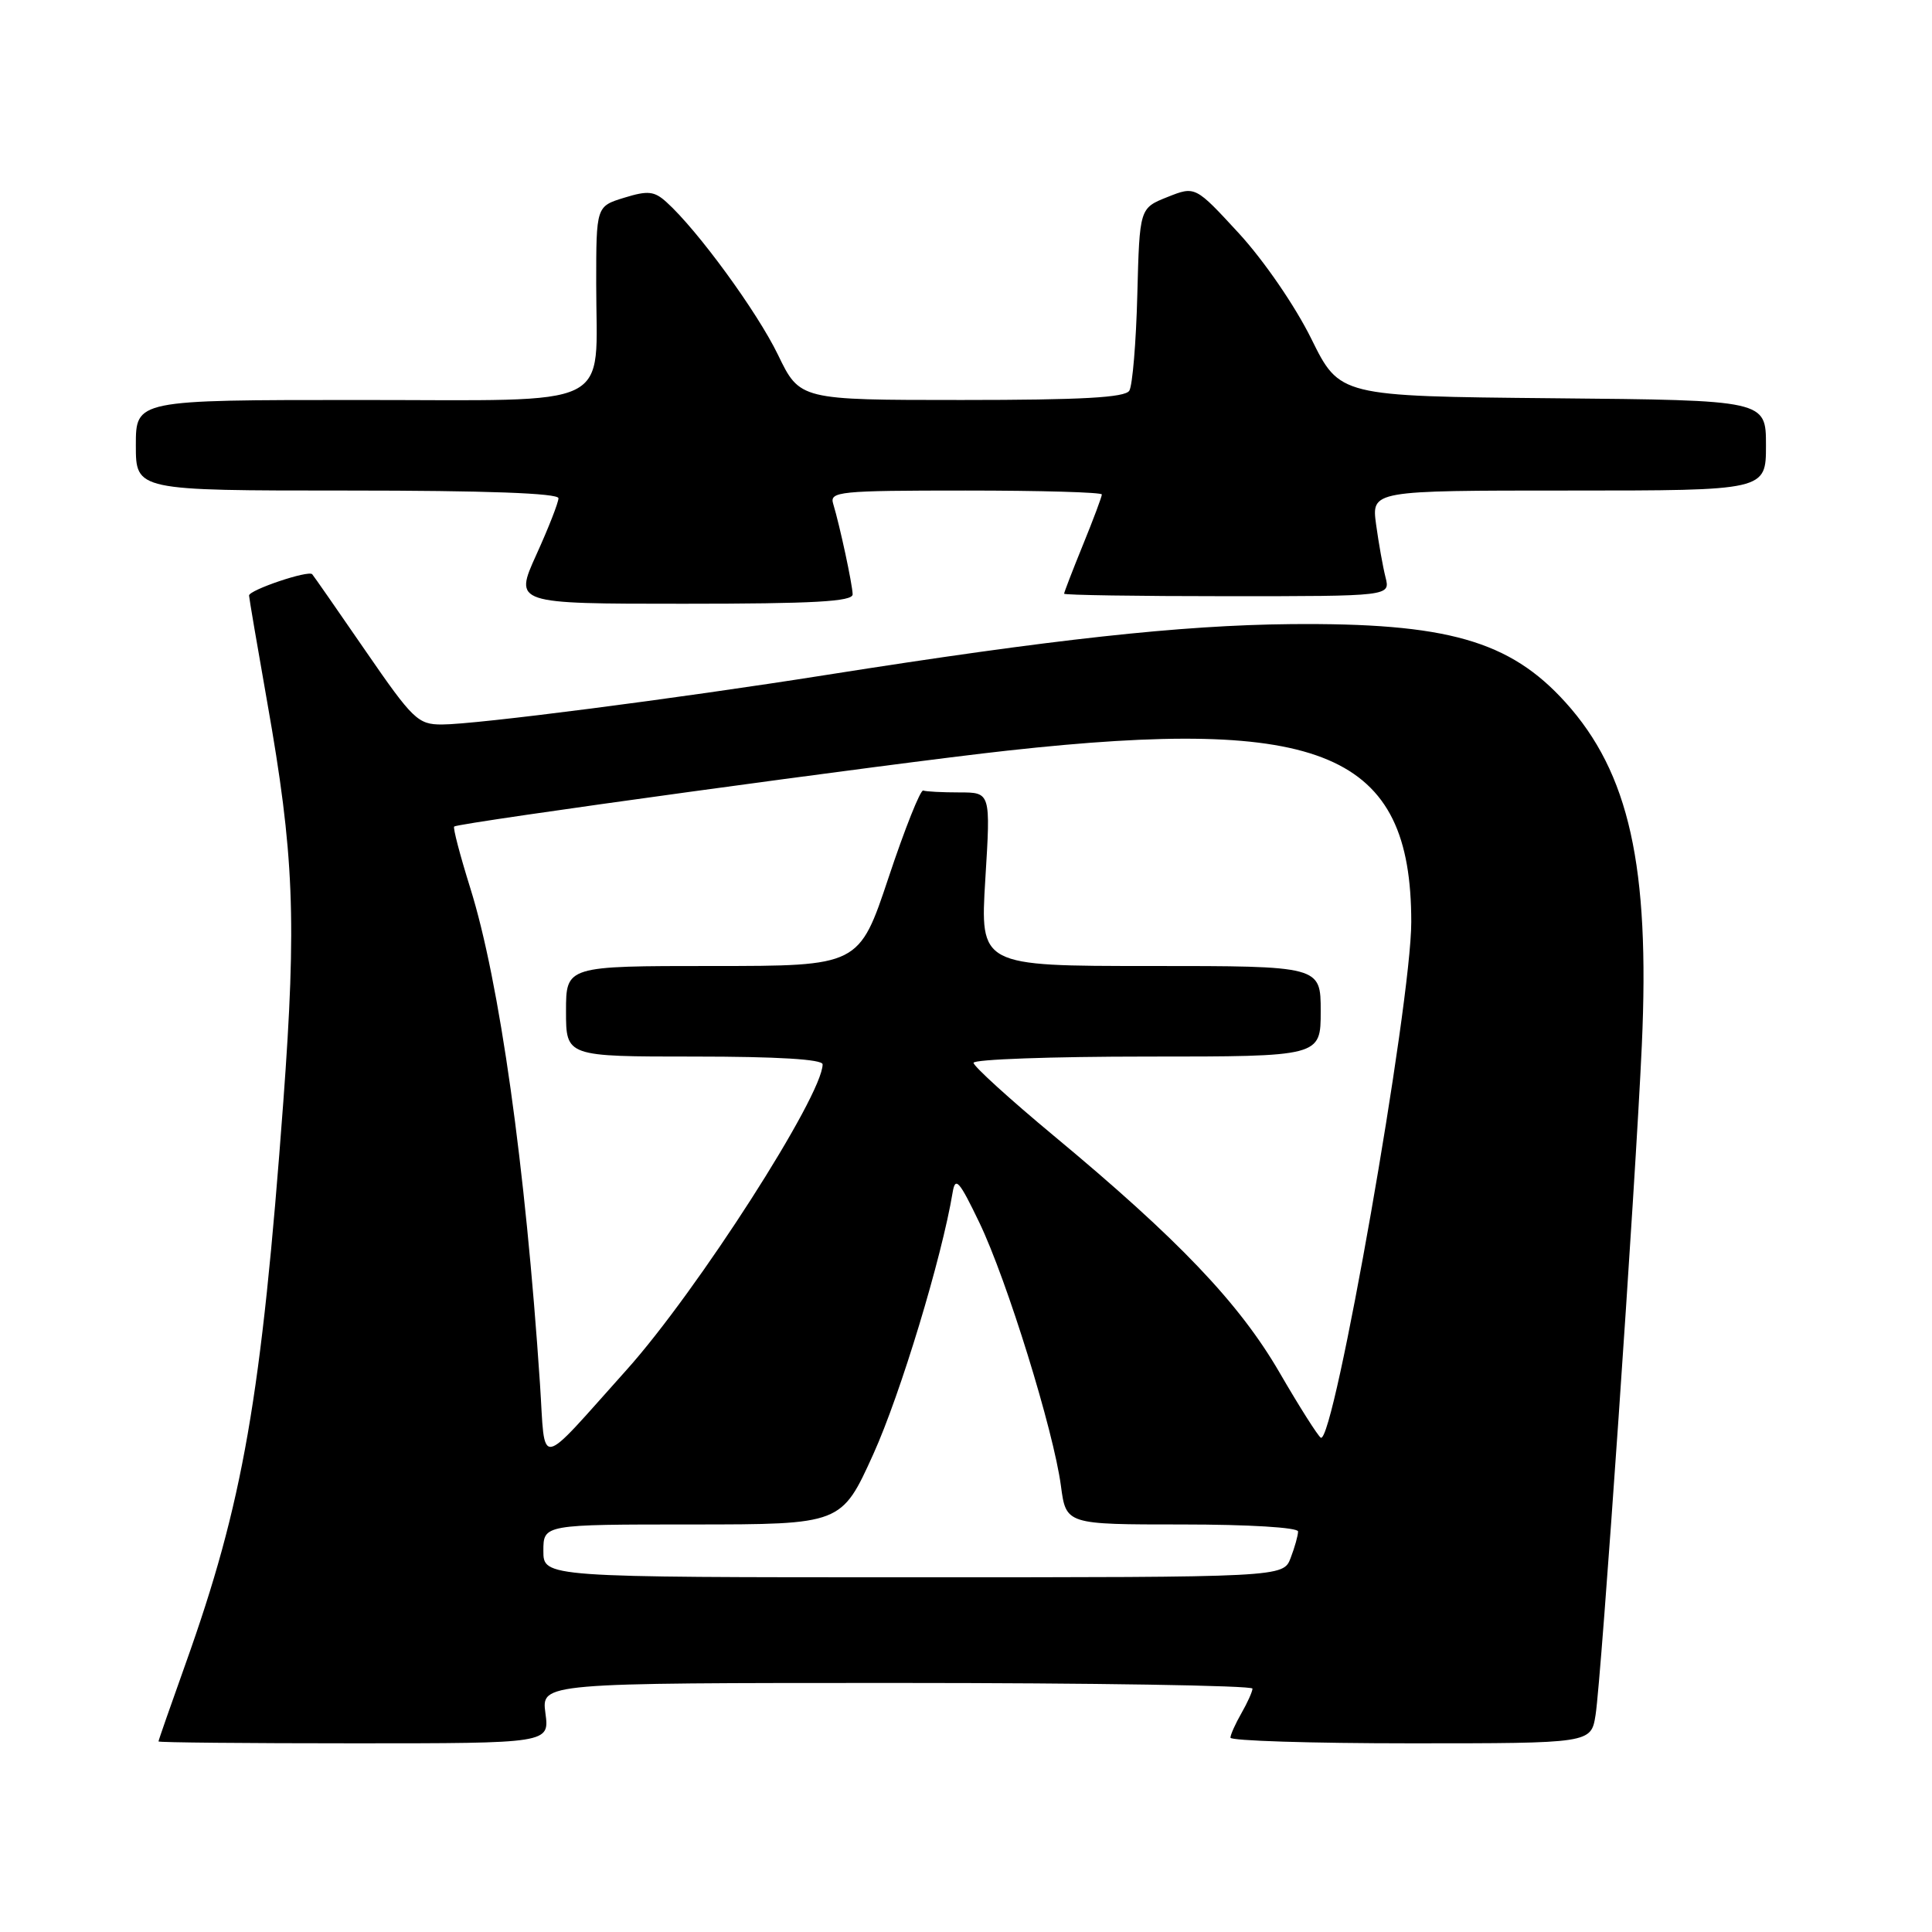 <?xml version="1.0" encoding="UTF-8" standalone="no"?>
<!DOCTYPE svg PUBLIC "-//W3C//DTD SVG 1.1//EN" "http://www.w3.org/Graphics/SVG/1.1/DTD/svg11.dtd" >
<svg xmlns="http://www.w3.org/2000/svg" xmlns:xlink="http://www.w3.org/1999/xlink" version="1.1" viewBox="0 0 256 256">
 <g >
 <path fill="currentColor"
d=" M 72.27 227.00 C 71.74 223.00 71.74 223.00 118.87 223.00 C 144.79 223.00 165.98 223.34 165.96 223.75 C 165.95 224.16 165.29 225.62 164.50 227.00 C 163.71 228.38 163.05 229.84 163.04 230.25 C 163.02 230.66 173.76 231.00 186.91 231.00 C 210.82 231.00 210.82 231.00 211.42 227.25 C 212.19 222.43 216.72 156.83 217.55 138.50 C 218.63 114.77 215.88 102.41 207.43 93.06 C 200.04 84.88 191.72 82.51 171.00 82.70 C 156.47 82.84 139.47 84.70 109.50 89.43 C 89.65 92.57 63.05 96.00 58.54 96.00 C 55.38 96.00 54.70 95.34 48.44 86.25 C 44.75 80.89 41.57 76.31 41.37 76.09 C 40.87 75.52 33.00 78.18 33.00 78.91 C 33.01 79.23 34.09 85.58 35.40 93.00 C 38.97 113.16 39.32 121.86 37.54 146.00 C 34.63 185.26 32.22 199.11 24.55 220.57 C 22.60 226.03 21.00 230.61 21.00 230.75 C 21.00 230.89 32.66 231.00 46.90 231.00 C 72.81 231.00 72.81 231.00 72.27 227.00 Z  M 112.98 78.75 C 112.95 77.43 111.29 69.69 110.40 66.75 C 109.90 65.13 111.19 65.00 127.93 65.00 C 137.87 65.00 146.00 65.23 146.00 65.52 C 146.00 65.81 144.88 68.81 143.50 72.19 C 142.12 75.58 141.00 78.49 141.00 78.67 C 141.00 78.85 150.72 79.00 162.61 79.00 C 184.22 79.00 184.22 79.00 183.59 76.50 C 183.24 75.12 182.68 71.97 182.34 69.50 C 181.73 65.00 181.73 65.00 207.86 65.00 C 234.00 65.00 234.00 65.00 234.00 59.02 C 234.00 53.03 234.00 53.03 205.76 52.77 C 177.51 52.50 177.51 52.50 173.75 44.88 C 171.61 40.55 167.49 34.55 164.19 30.95 C 158.38 24.64 158.38 24.64 154.69 26.11 C 151.00 27.58 151.00 27.58 150.70 39.06 C 150.54 45.37 150.06 51.09 149.64 51.77 C 149.08 52.68 143.35 53.00 127.43 53.00 C 105.98 53.00 105.98 53.00 103.08 47.00 C 100.32 41.30 92.43 30.49 88.31 26.78 C 86.70 25.32 85.85 25.23 82.71 26.20 C 79.00 27.34 79.00 27.34 79.00 37.60 C 79.00 54.48 82.02 53.00 47.52 53.00 C 18.00 53.00 18.00 53.00 18.00 59.00 C 18.00 65.00 18.00 65.00 46.00 65.00 C 64.40 65.00 74.00 65.35 74.00 66.02 C 74.00 66.58 72.68 69.96 71.06 73.52 C 68.13 80.00 68.13 80.00 90.56 80.00 C 107.86 80.00 112.99 79.71 112.98 78.75 Z  M 72.00 205.50 C 72.00 202.00 72.00 202.00 91.75 202.00 C 111.50 201.99 111.50 201.99 115.72 192.68 C 119.31 184.75 124.80 166.64 126.23 158.00 C 126.58 155.86 127.10 156.44 129.77 162.00 C 133.42 169.60 139.61 189.56 140.58 196.90 C 141.26 202.00 141.26 202.00 156.63 202.00 C 165.50 202.00 172.00 202.40 172.00 202.93 C 172.00 203.45 171.56 205.02 171.02 206.43 C 170.05 209.00 170.05 209.00 121.02 209.00 C 72.00 209.00 72.00 209.00 72.00 205.50 Z  M 71.55 183.37 C 69.62 154.45 66.19 130.05 62.31 117.66 C 60.96 113.34 60.00 109.68 60.18 109.52 C 60.70 109.03 118.30 101.13 133.50 99.46 C 175.39 94.84 187.00 99.77 187.00 122.18 C 187.00 133.02 176.72 191.57 175.01 190.50 C 174.63 190.27 172.16 186.38 169.54 181.86 C 164.20 172.66 156.15 164.22 139.65 150.51 C 133.79 145.64 129.00 141.28 129.00 140.83 C 129.00 140.37 139.35 140.00 152.00 140.00 C 175.00 140.00 175.00 140.00 175.00 134.00 C 175.00 128.00 175.00 128.00 152.43 128.00 C 129.86 128.00 129.86 128.00 130.56 116.50 C 131.27 105.00 131.27 105.00 127.14 105.00 C 124.86 105.00 122.70 104.89 122.33 104.75 C 121.97 104.61 119.90 109.79 117.75 116.25 C 113.83 128.00 113.83 128.00 94.42 128.00 C 75.00 128.00 75.00 128.00 75.00 134.00 C 75.00 140.00 75.00 140.00 92.00 140.00 C 102.98 140.00 109.00 140.36 109.00 141.03 C 109.00 145.17 92.35 171.12 83.04 181.50 C 71.02 194.90 72.30 194.69 71.55 183.37 Z "/>
</g>
</svg>
